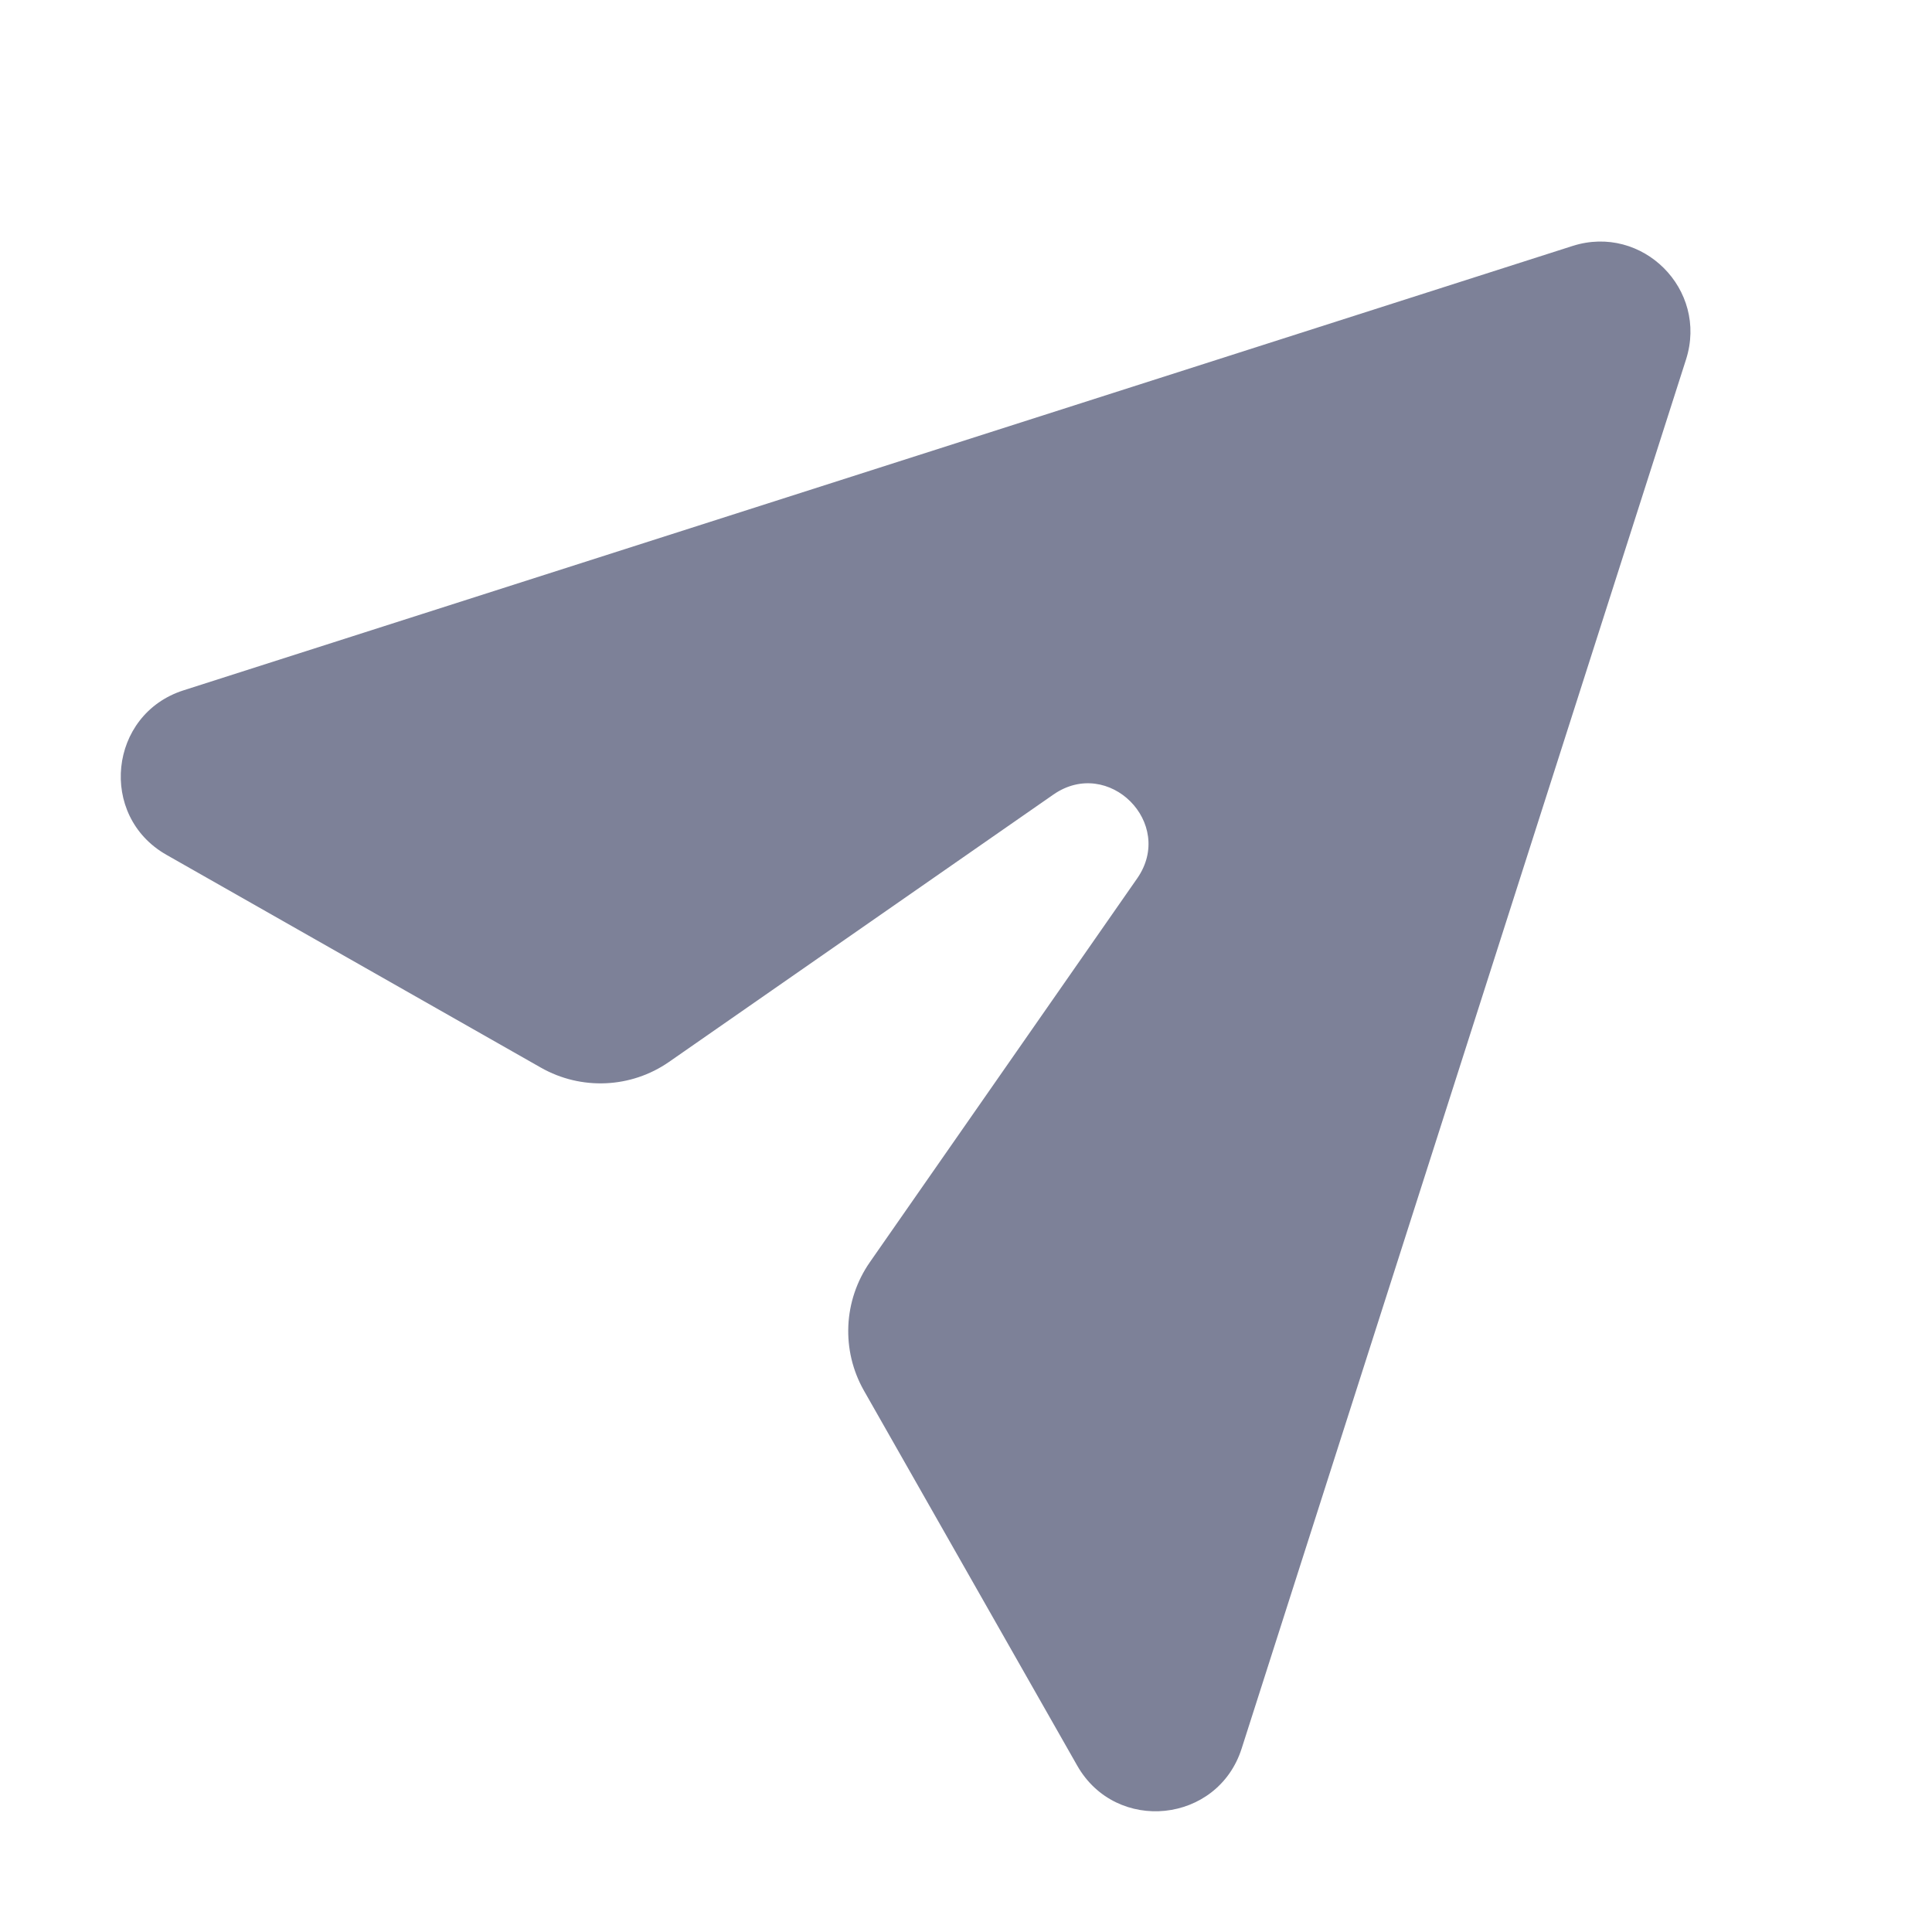 <svg width="16" height="16" viewBox="0 0 16 16" fill="none" xmlns="http://www.w3.org/2000/svg">
<path d="M10.283 14.48L13.963 2.977C14.148 2.398 13.602 1.852 13.023 2.037L1.52 5.717C0.9 5.915 0.812 6.757 1.378 7.079L4.48 8.842C4.813 9.031 5.226 9.013 5.541 8.794L8.724 6.58C9.181 6.263 9.735 6.818 9.418 7.274L7.203 10.454C6.984 10.77 6.965 11.183 7.155 11.517L8.921 14.622C9.243 15.188 10.085 15.101 10.283 14.48Z" fill="#7D8198"/>
</svg>
